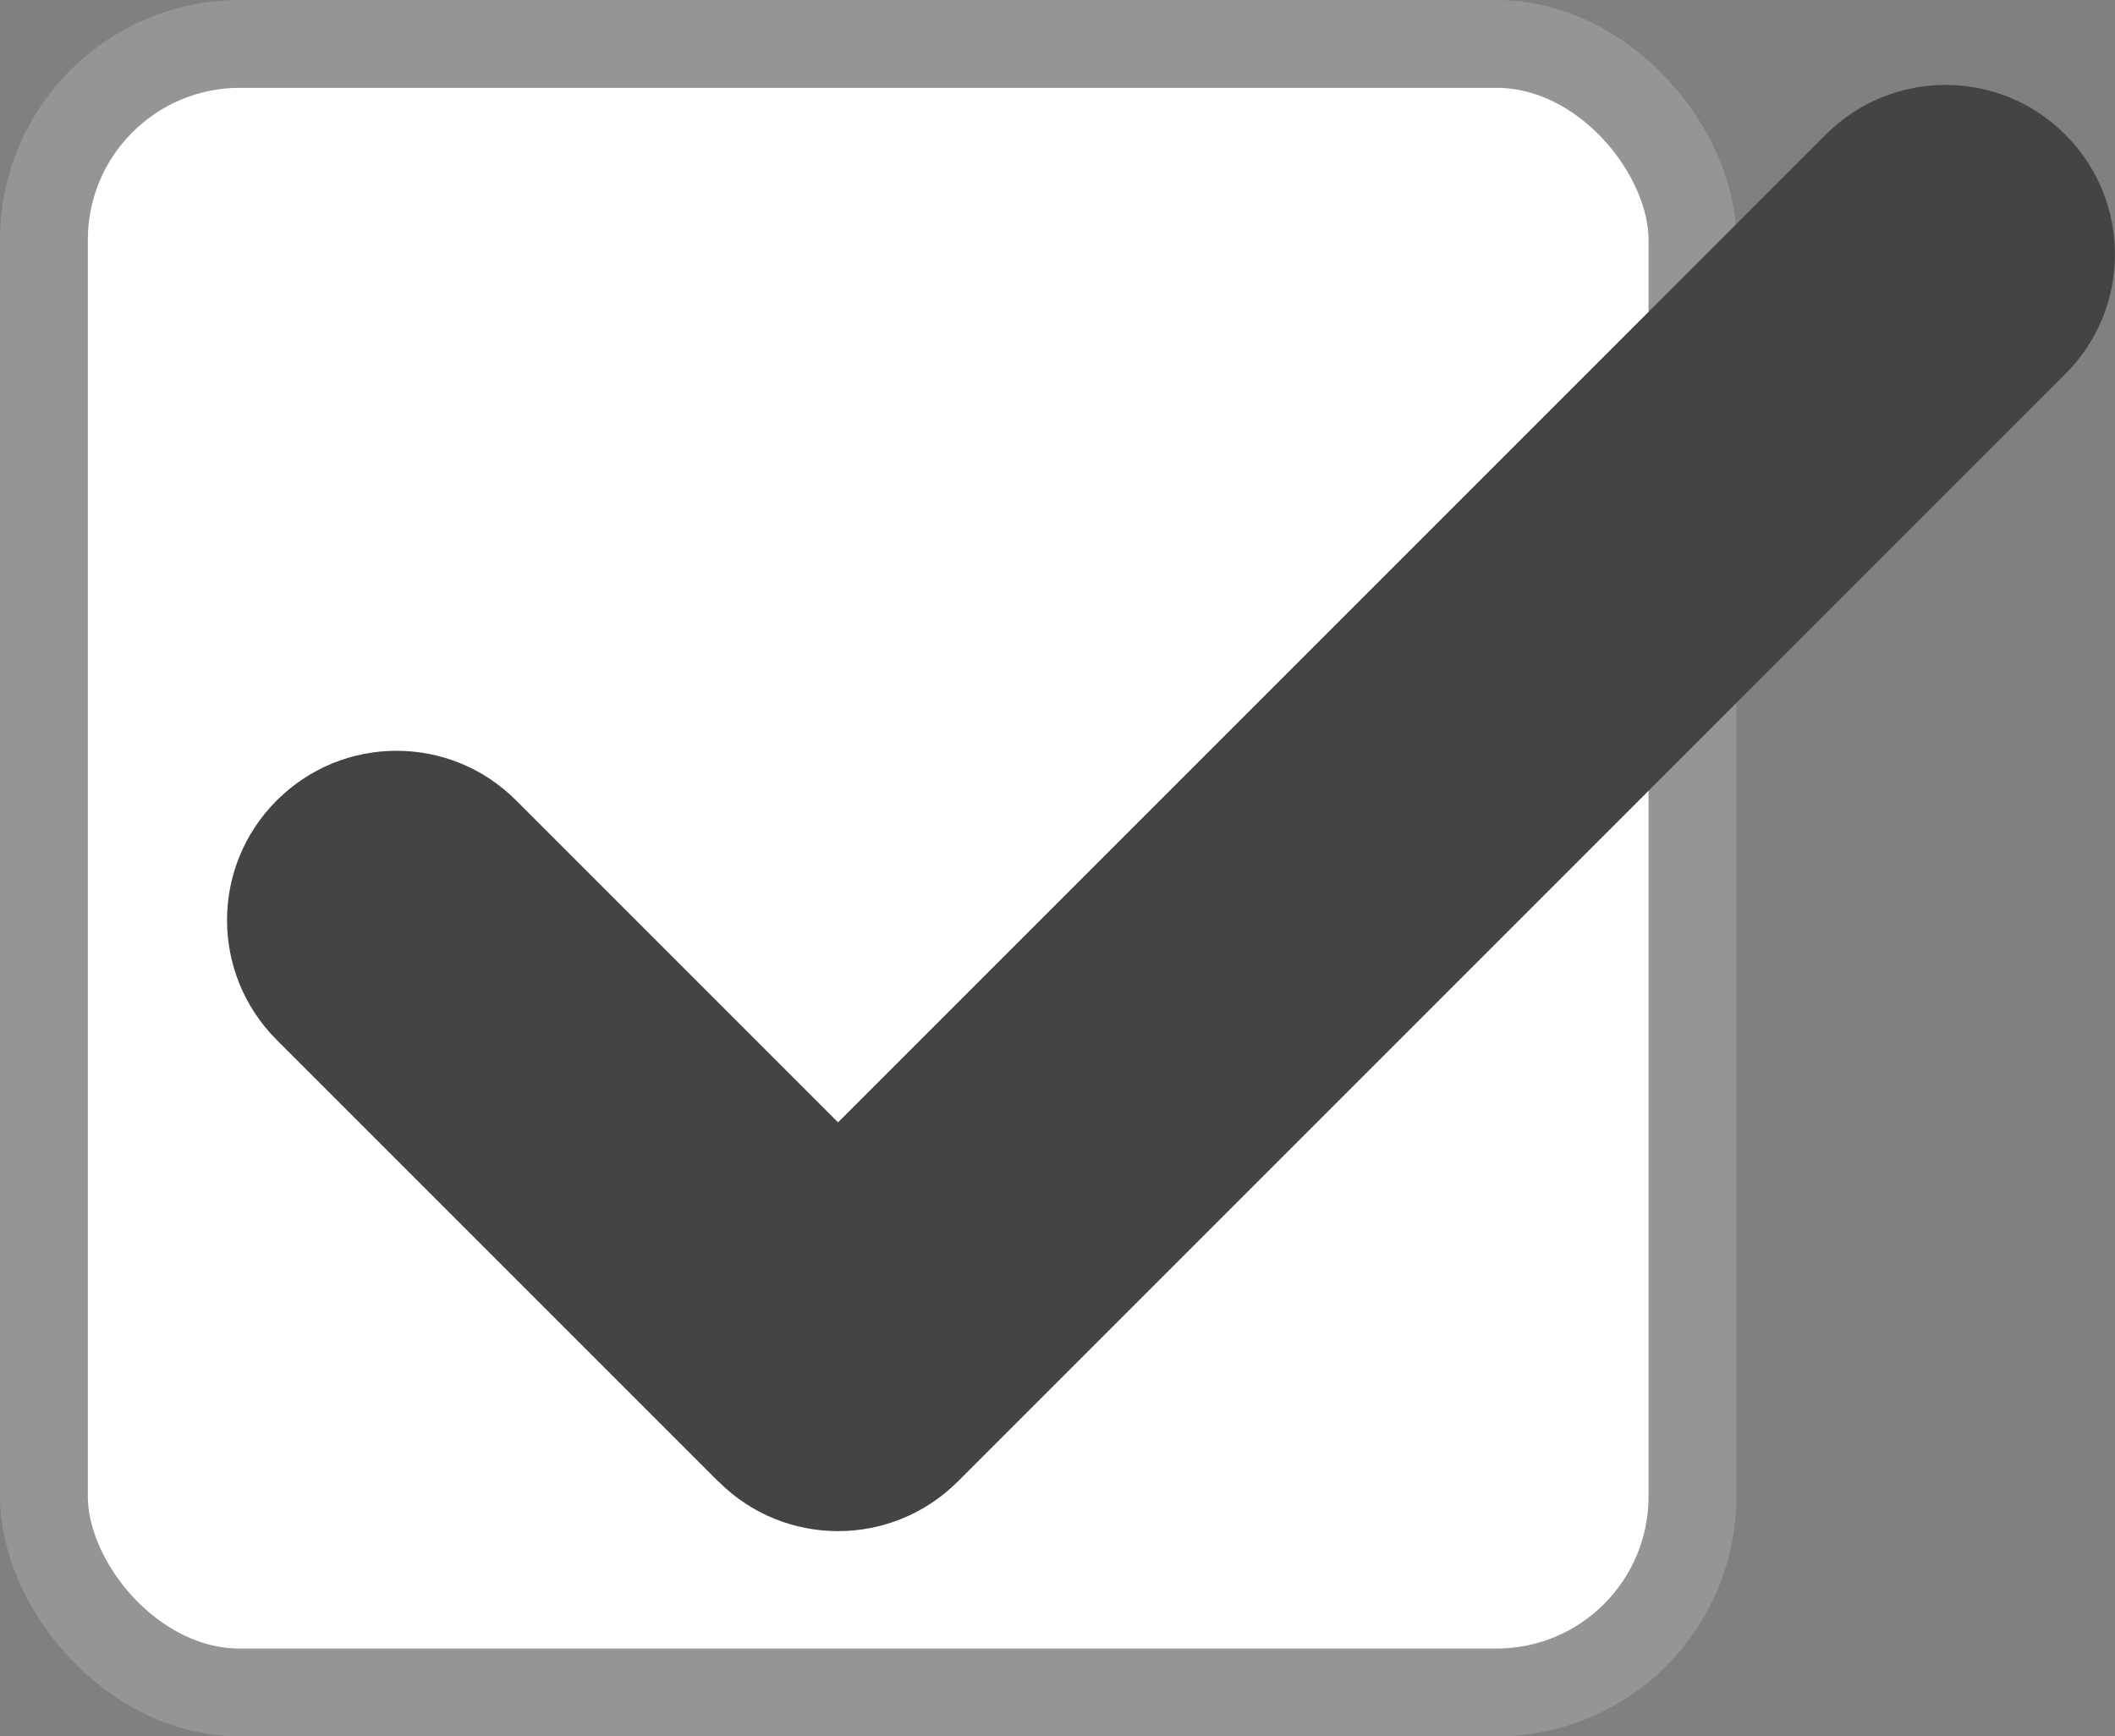 <?xml version="1.0" encoding="UTF-8"?>
<svg id="Layer_2" data-name="Layer 2" xmlns="http://www.w3.org/2000/svg" viewBox="0 0 120.38 98.83">
  <rect x="0" y="0" width="120.38" height="98.83" fill="#808080" stroke="none"/>
  <defs>
    <style>
      .cls-1 {
        fill: #444;
      }

      .cls-2 {
        fill: #fff;
        stroke: #959595;
        stroke-miterlimit: 10;
        stroke-width: 5px;
      }
    </style>
  </defs>
  <g id="Layer_1-2" data-name="Layer 1">
    <rect class="cls-2" x="2.5" y="2.5" width="93.83" height="93.83" rx="11.15" ry="11.15"/>
    <g id="Layer_2-2" data-name="Layer 2-2">
      <path class="cls-1" d="M40.89,84.33l-25.14-25.14c-3.77-3.77-3.77-9.87,0-13.63h0c3.77-3.77,9.87-3.77,13.63,0l18.32,18.32L103.92,7.66c3.77-3.77,9.87-3.77,13.63,0h0c3.77,3.77,3.77,9.87,0,13.63l-63.03,63.03c-3.77,3.77-9.87,3.77-13.63,0Z"/>
    </g>
  </g>
</svg>